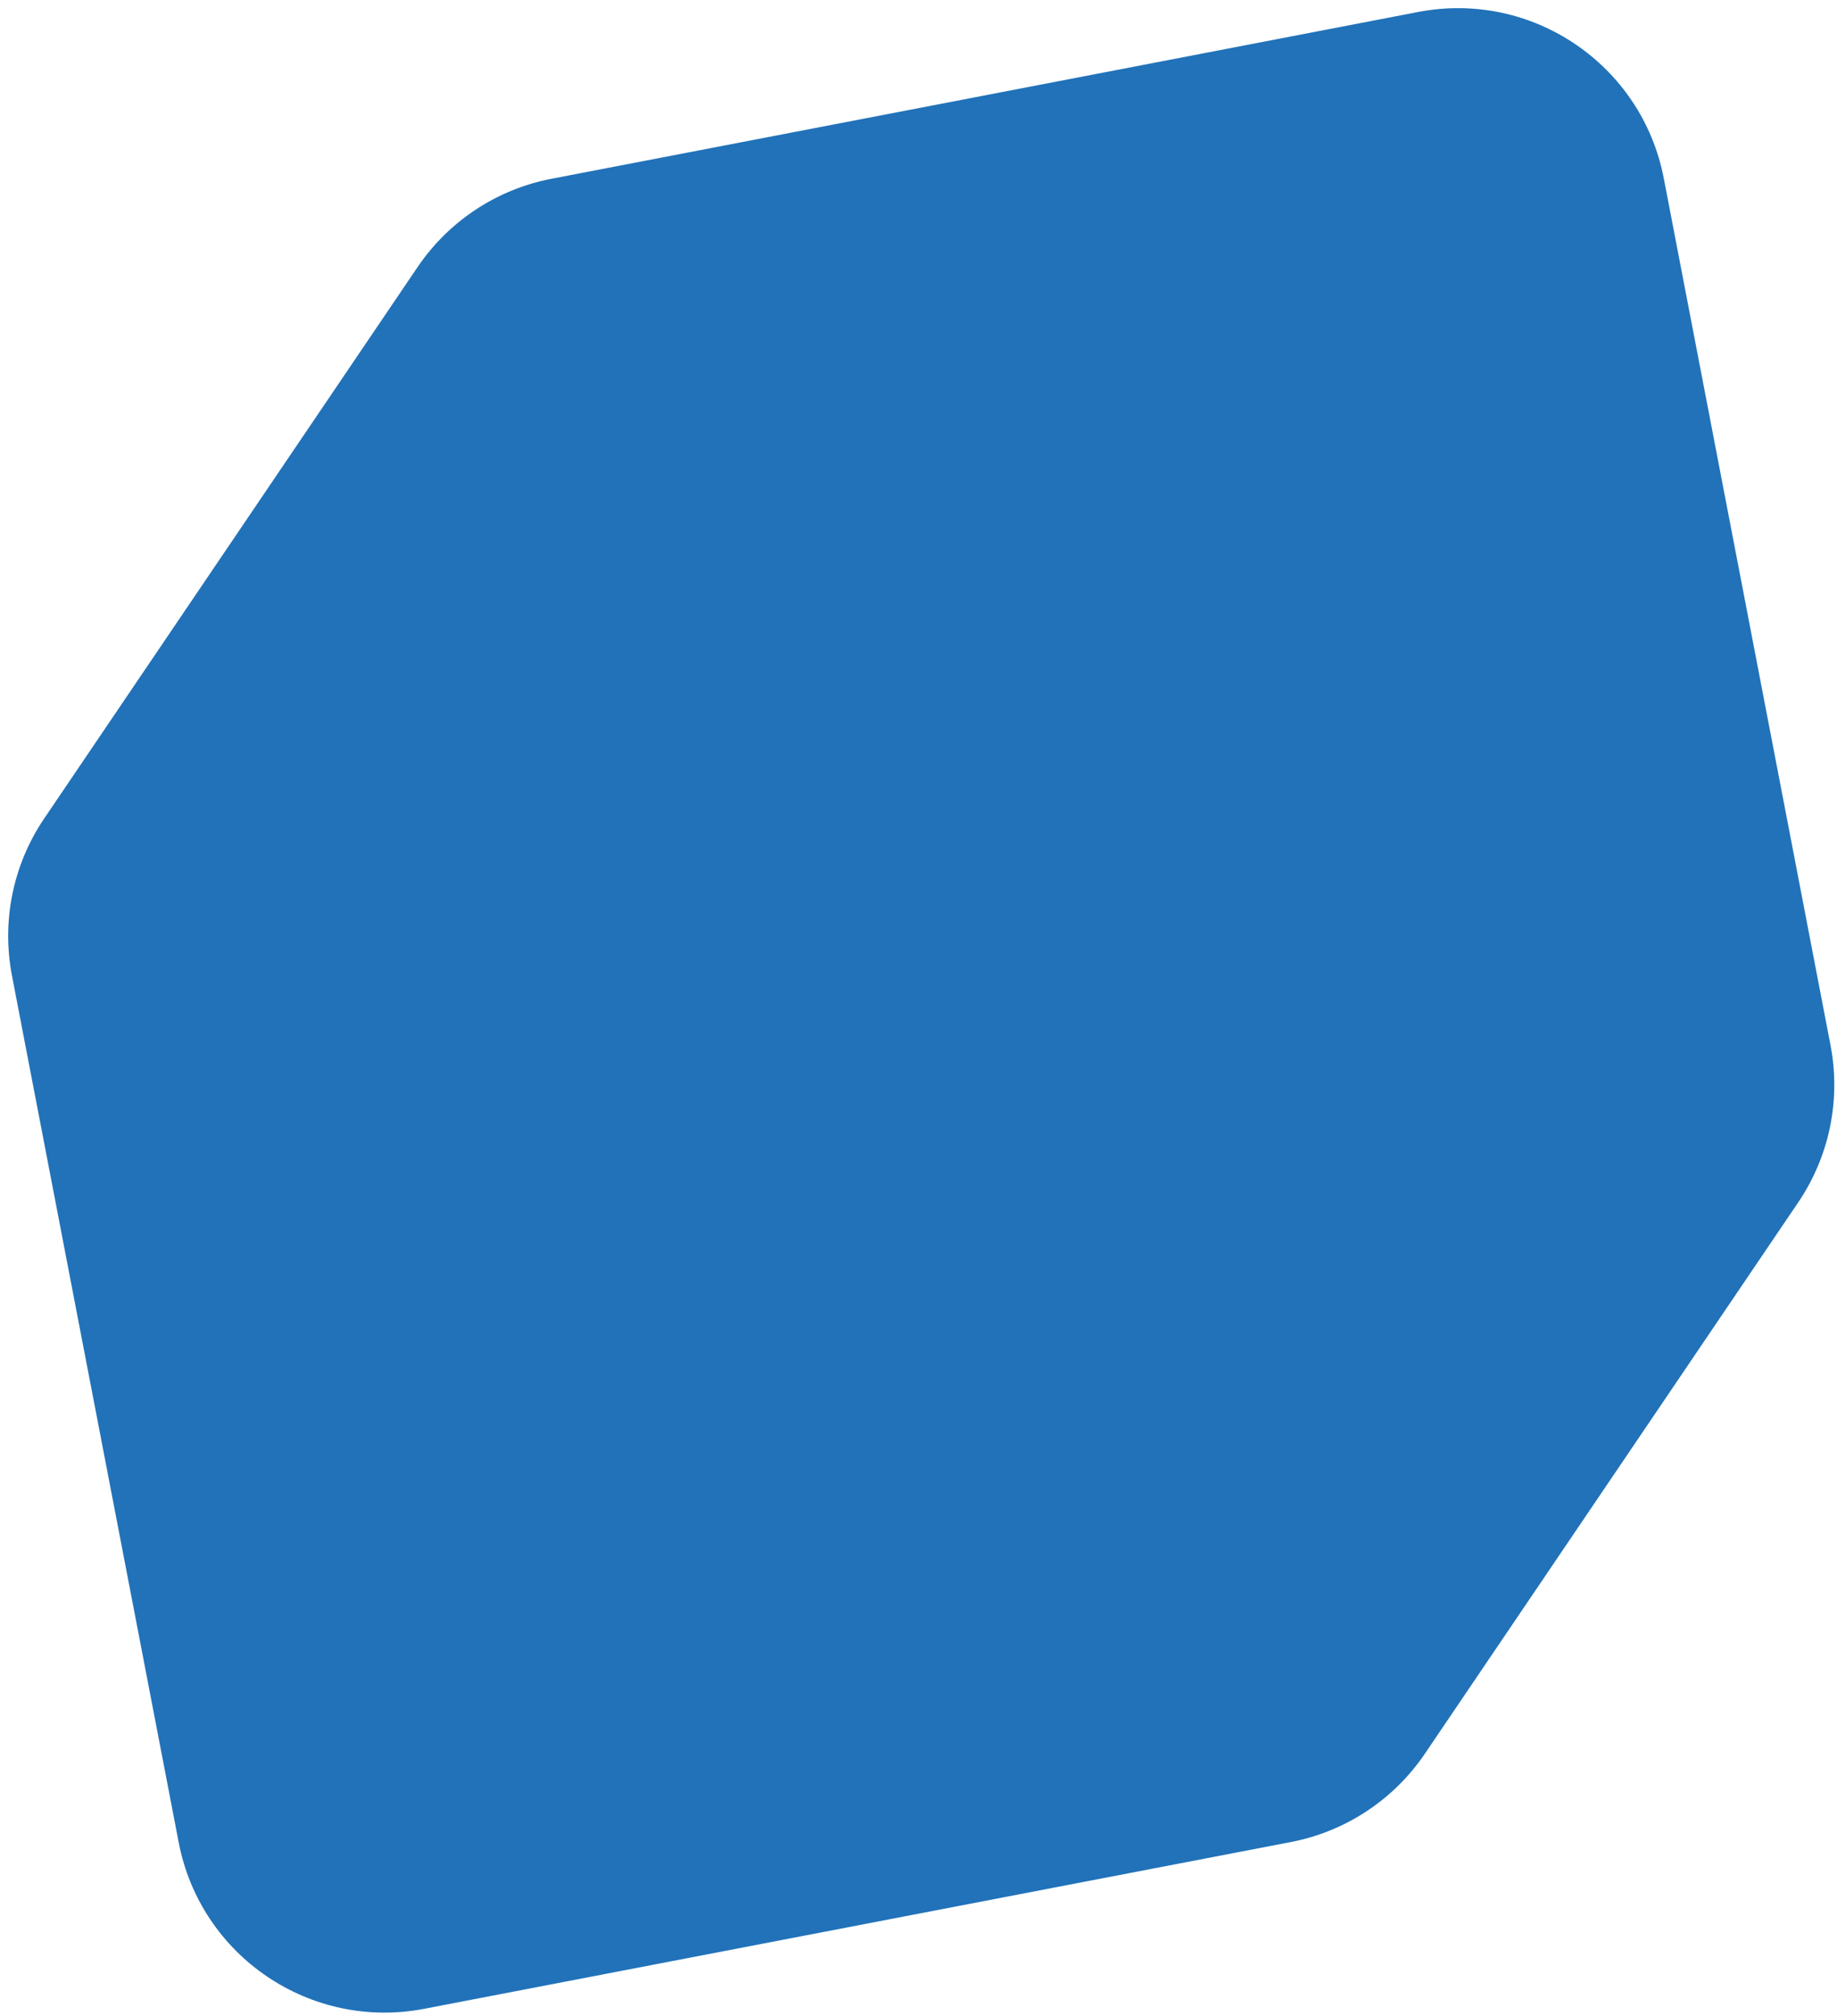 <svg width="175" height="192" viewBox="0 0 175 192" fill="none" xmlns="http://www.w3.org/2000/svg">
<path d="M39.765 25.46L4.207 77.96C1.249 82.327 0.138 87.709 1.139 92.916L17.024 175.481C19.107 186.309 29.572 193.411 40.416 191.324L122.98 175.44C128.187 174.438 132.773 171.409 135.744 167.023L171.302 114.523C174.273 110.137 175.384 104.755 174.382 99.548L158.498 16.984C156.414 6.156 145.949 -0.946 135.105 1.14L52.541 17.025C47.334 18.026 42.748 21.055 39.778 25.441L39.765 25.46Z" fill="#2172B9"/>
</svg>
